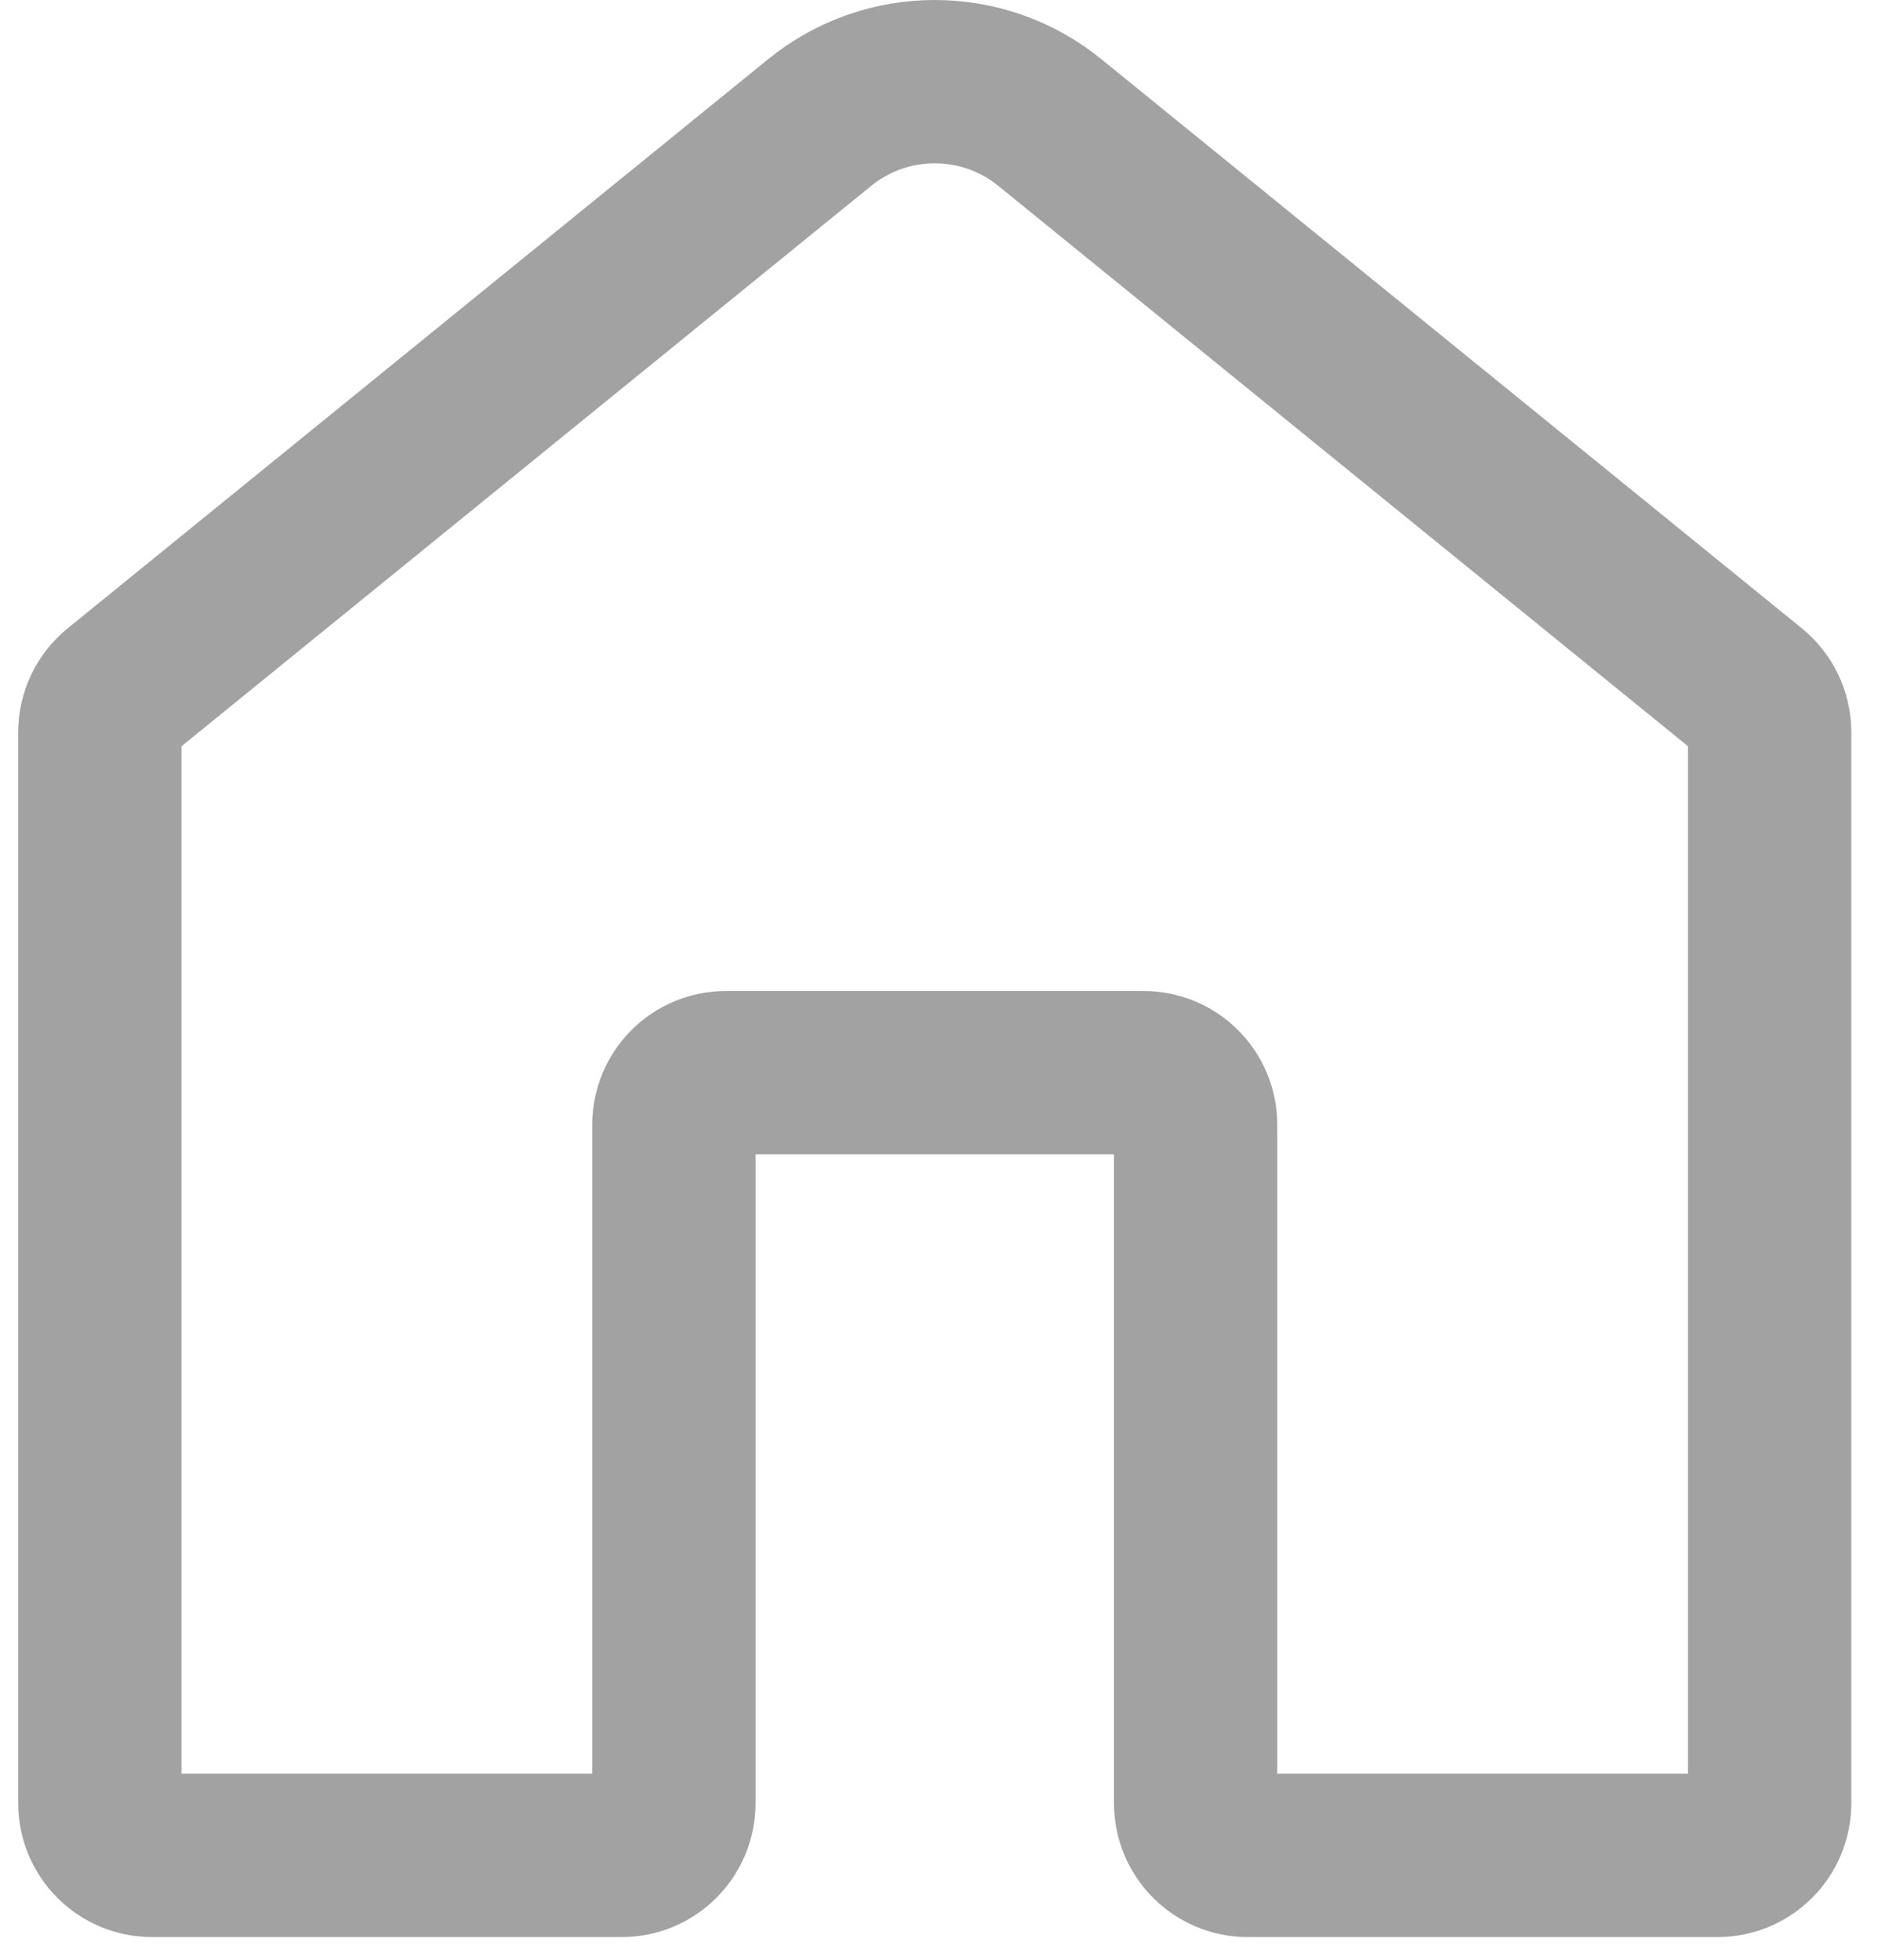 <svg width="23px" height="24px" viewBox="0 0 23 24" version="1.1" xmlns="http://www.w3.org/2000/svg" xmlns:xlink="http://www.w3.org/1999/xlink">
    <!-- Generator: Sketch 47.1 (45422) - http://www.bohemiancoding.com/sketch -->
    <desc>Created with Sketch.</desc>
    <defs></defs>
    <g id="Symbols" stroke="none" stroke-width="1" fill="none" fill-rule="evenodd" stroke-linejoin="round">
        <g id="navigation-bar" transform="translate(-27, -12)" stroke="#A2A2A2" stroke-width="2">
            <path d="M37.038,13.501 L28.459,20.471 C28.31,20.592 28.223,20.774 28.223,20.967 L28.223,34.083 C28.223,34.436 28.509,34.722 28.862,34.722 L34.614,34.722 C34.967,34.722 35.253,34.436 35.253,34.083 L35.253,25.775 C35.253,25.422 35.538,25.136 35.892,25.136 L41.004,25.136 C41.358,25.136 41.643,25.422 41.643,25.775 L41.643,34.083 C41.643,34.436 41.929,34.722 42.282,34.722 L48.034,34.722 C48.387,34.722 48.673,34.436 48.673,34.083 L48.673,20.967 C48.673,20.774 48.586,20.592 48.437,20.471 L39.858,13.501 C39.037,12.833 37.859,12.833 37.038,13.501 Z" id="Page-1"></path>
        </g>
    </g>
</svg>